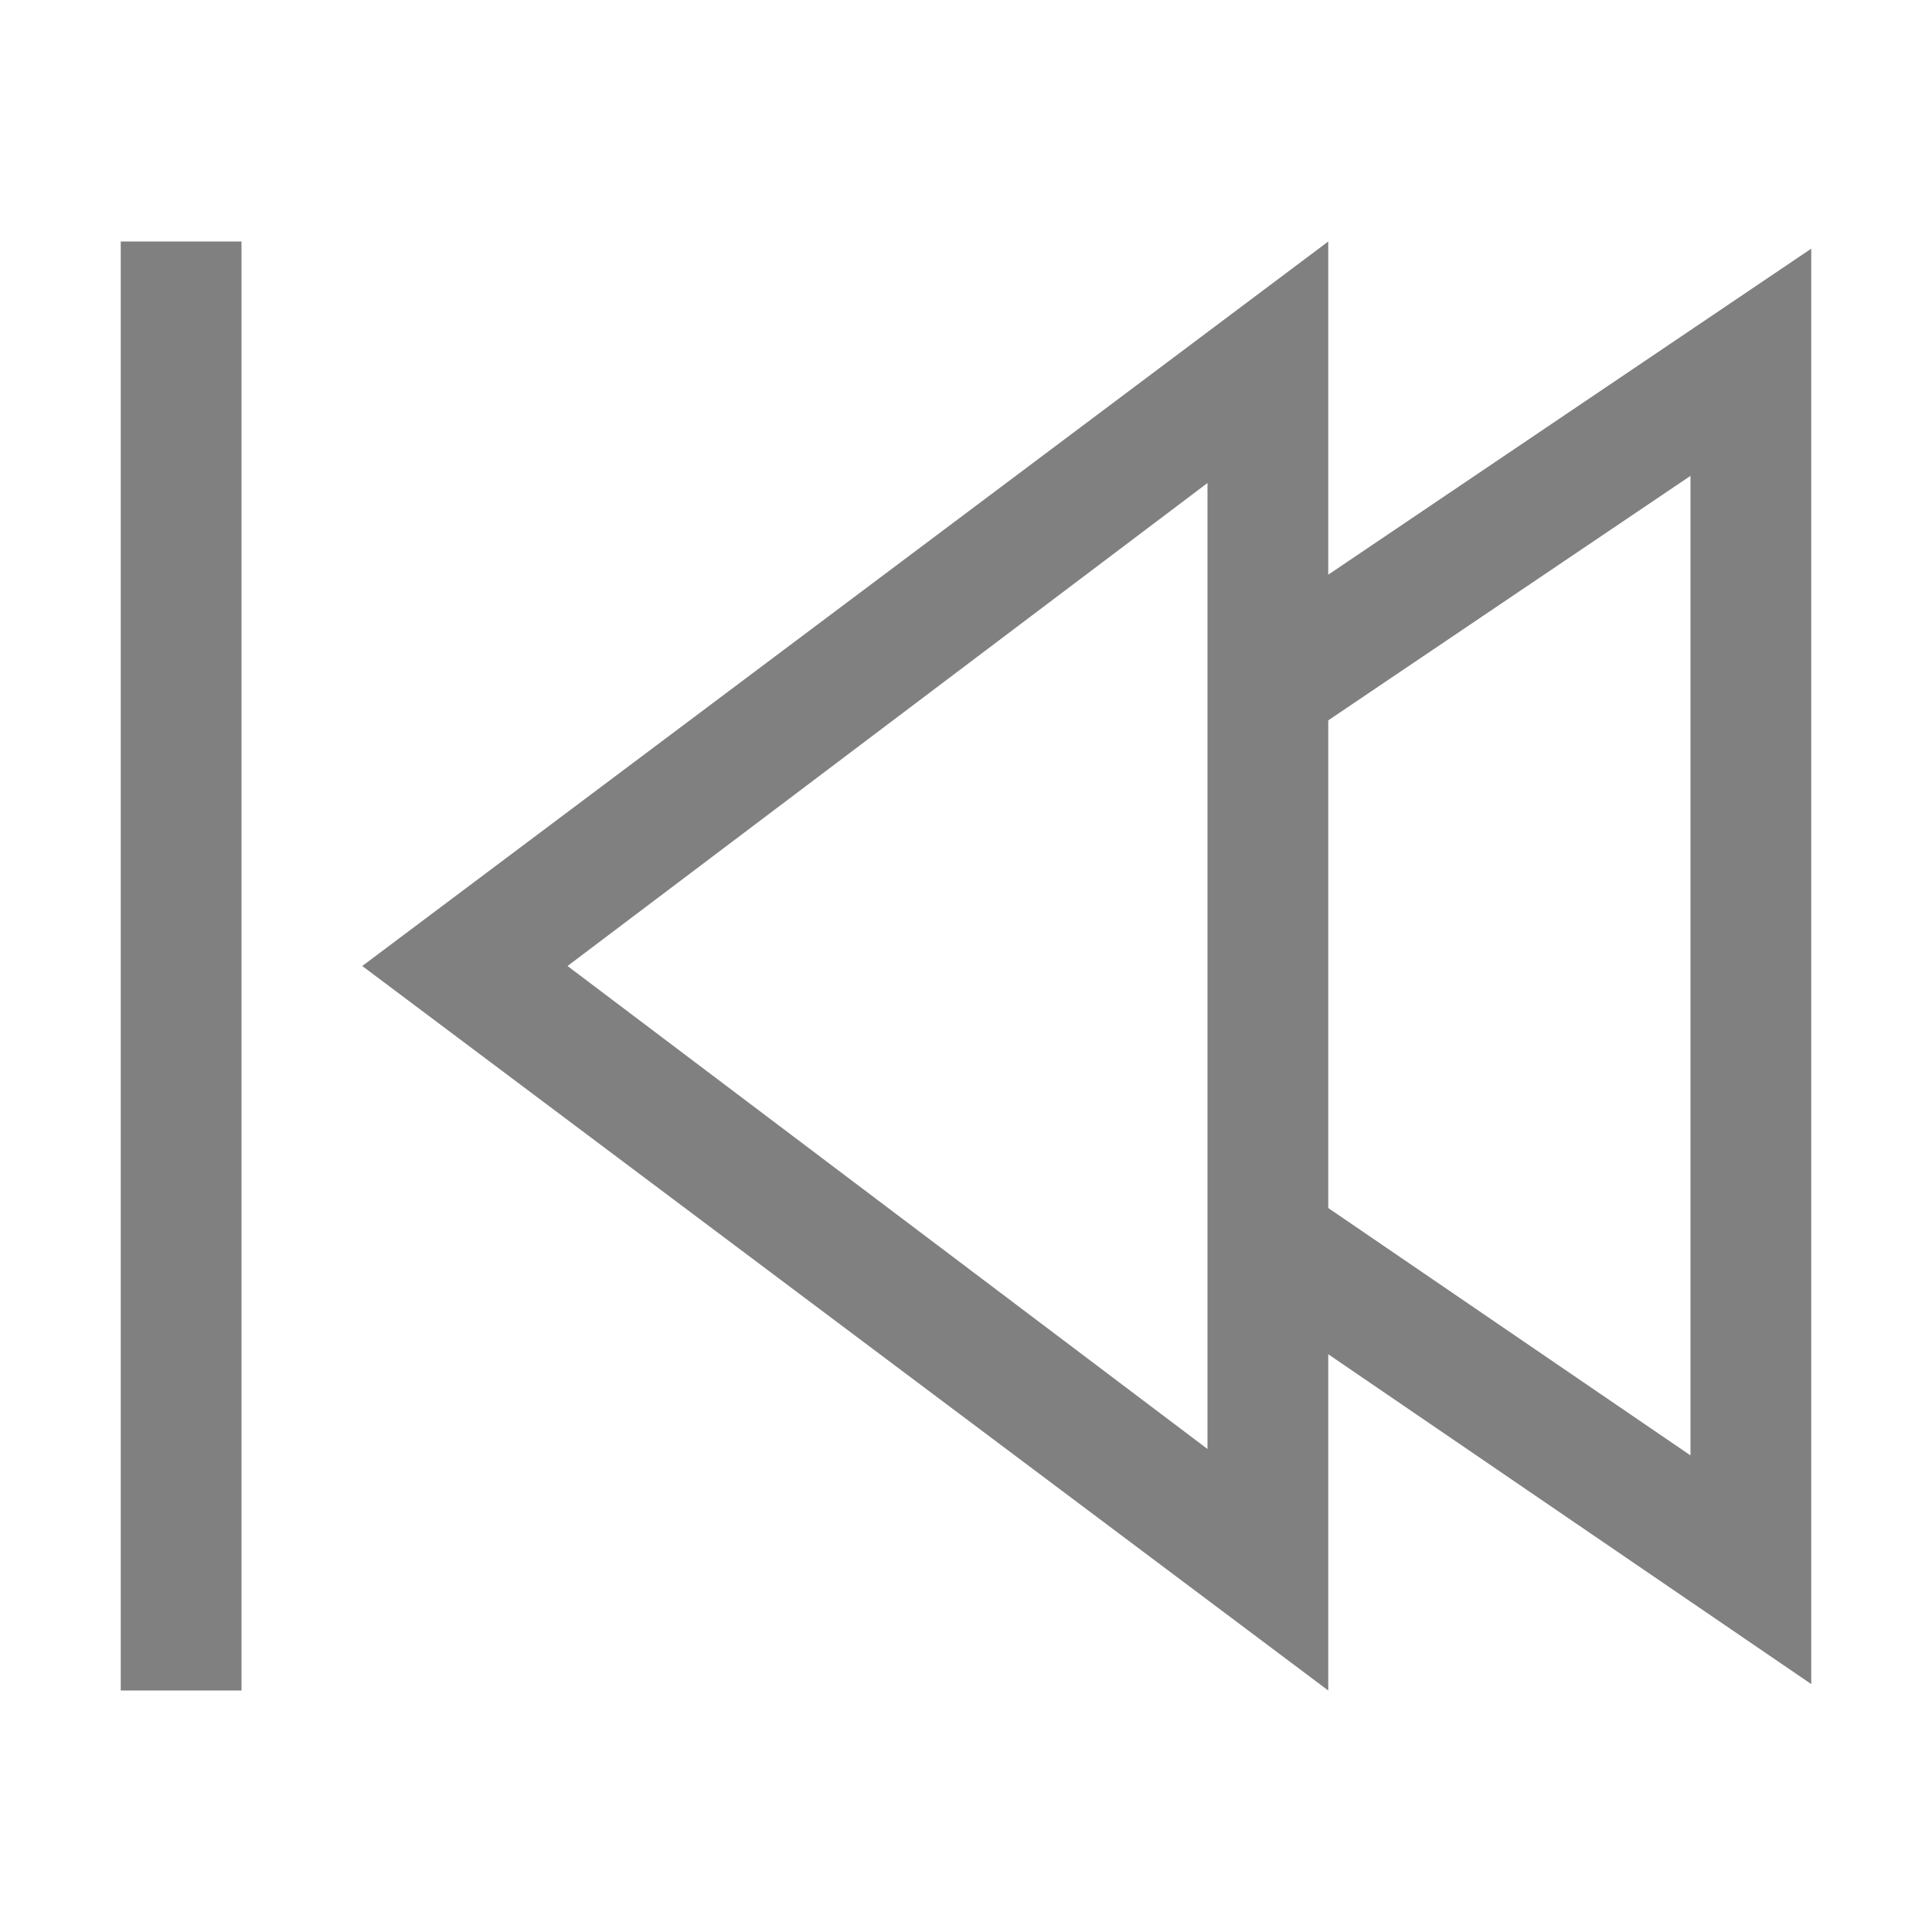 <?xml version="1.0" encoding="utf-8"?>
<!-- Generator: Adobe Illustrator 23.0.3, SVG Export Plug-In . SVG Version: 6.00 Build 0)  -->
<svg version="1.1" id="gtk-media-next-ltr_复制" xmlns="http://www.w3.org/2000/svg" xmlns:xlink="http://www.w3.org/1999/xlink"
	 x="0px" y="0px" viewBox="0 0 16 16" style="enable-background:new 0 0 16 16;" xml:space="preserve">
<style type="text/css">
	.st0{fill:none;stroke:#808080;stroke-miterlimit:10;}
	.st1{fill:#808080;}
</style>
<title>16</title>
<path class="st0" d="M10.4,10.2l4.1,2.8V3l0,0l-4,2.7"/>
<g>
	<path class="st1" d="M10,4v8L4.7,8L10,4 M11,2L3,8l8,6V2L11,2z"/>
</g>
<rect x="1" y="2" transform="matrix(-1 -4.365587e-11 4.365587e-11 -1 3 16)" class="st1" width="1" height="12"/>
</svg>
